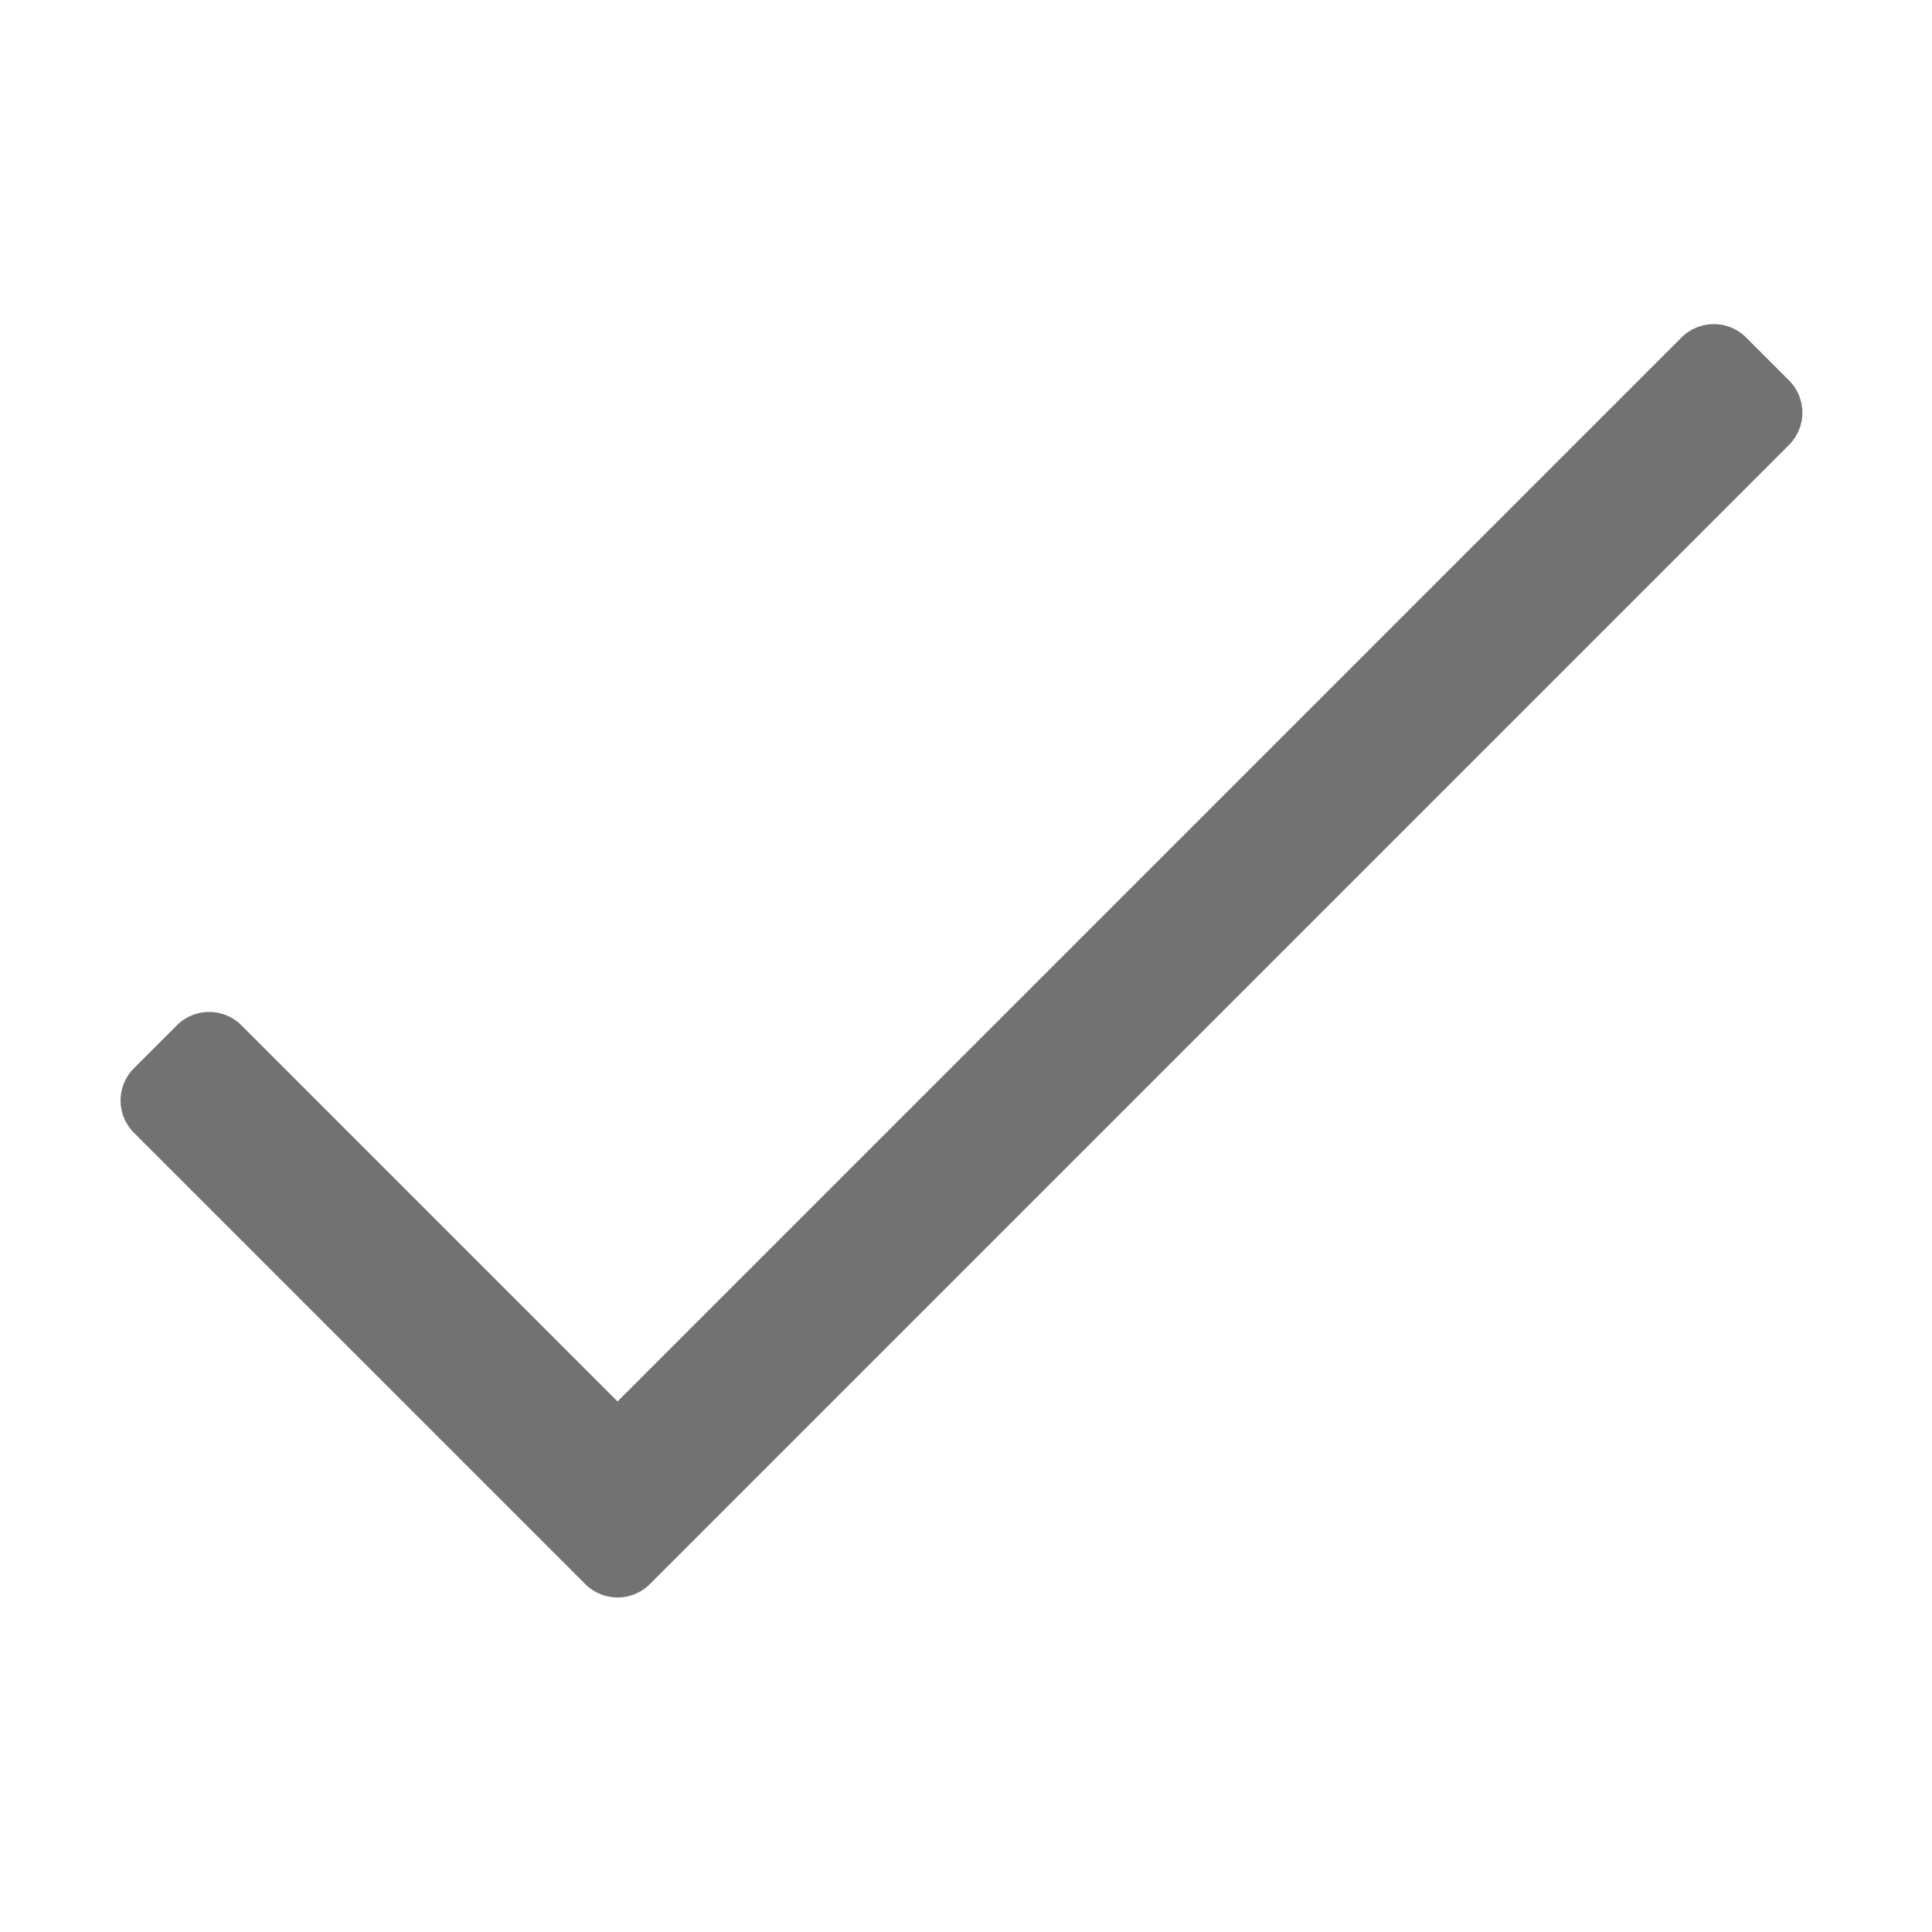 ﻿<?xml version='1.0' encoding='UTF-8'?>
<svg viewBox="-1.827 0.198 32 31.997" xmlns="http://www.w3.org/2000/svg">
  <g transform="matrix(0.999, 0, 0, 0.999, 0, 0)">
    <g transform="matrix(0.063, 0, 0, 0.063, 0, 0)">
      <path d="M413.505, 91.951L133.49, 371.966L34.495, 272.971C29.809, 268.285 22.211, 268.285 17.524, 272.971L6.211, 284.284C1.525, 288.97 1.525, 296.568 6.211, 301.255L125.005, 420.049C129.691, 424.735 137.289, 424.735 141.976, 420.049L441.789, 120.236C446.475, 115.55 446.475, 107.952 441.789, 103.265L430.475, 91.951C425.789, 87.265 418.191, 87.265 413.505, 91.951z" fill="#727272" fill-opacity="1" class="Black" />
    </g>
  </g>
</svg>